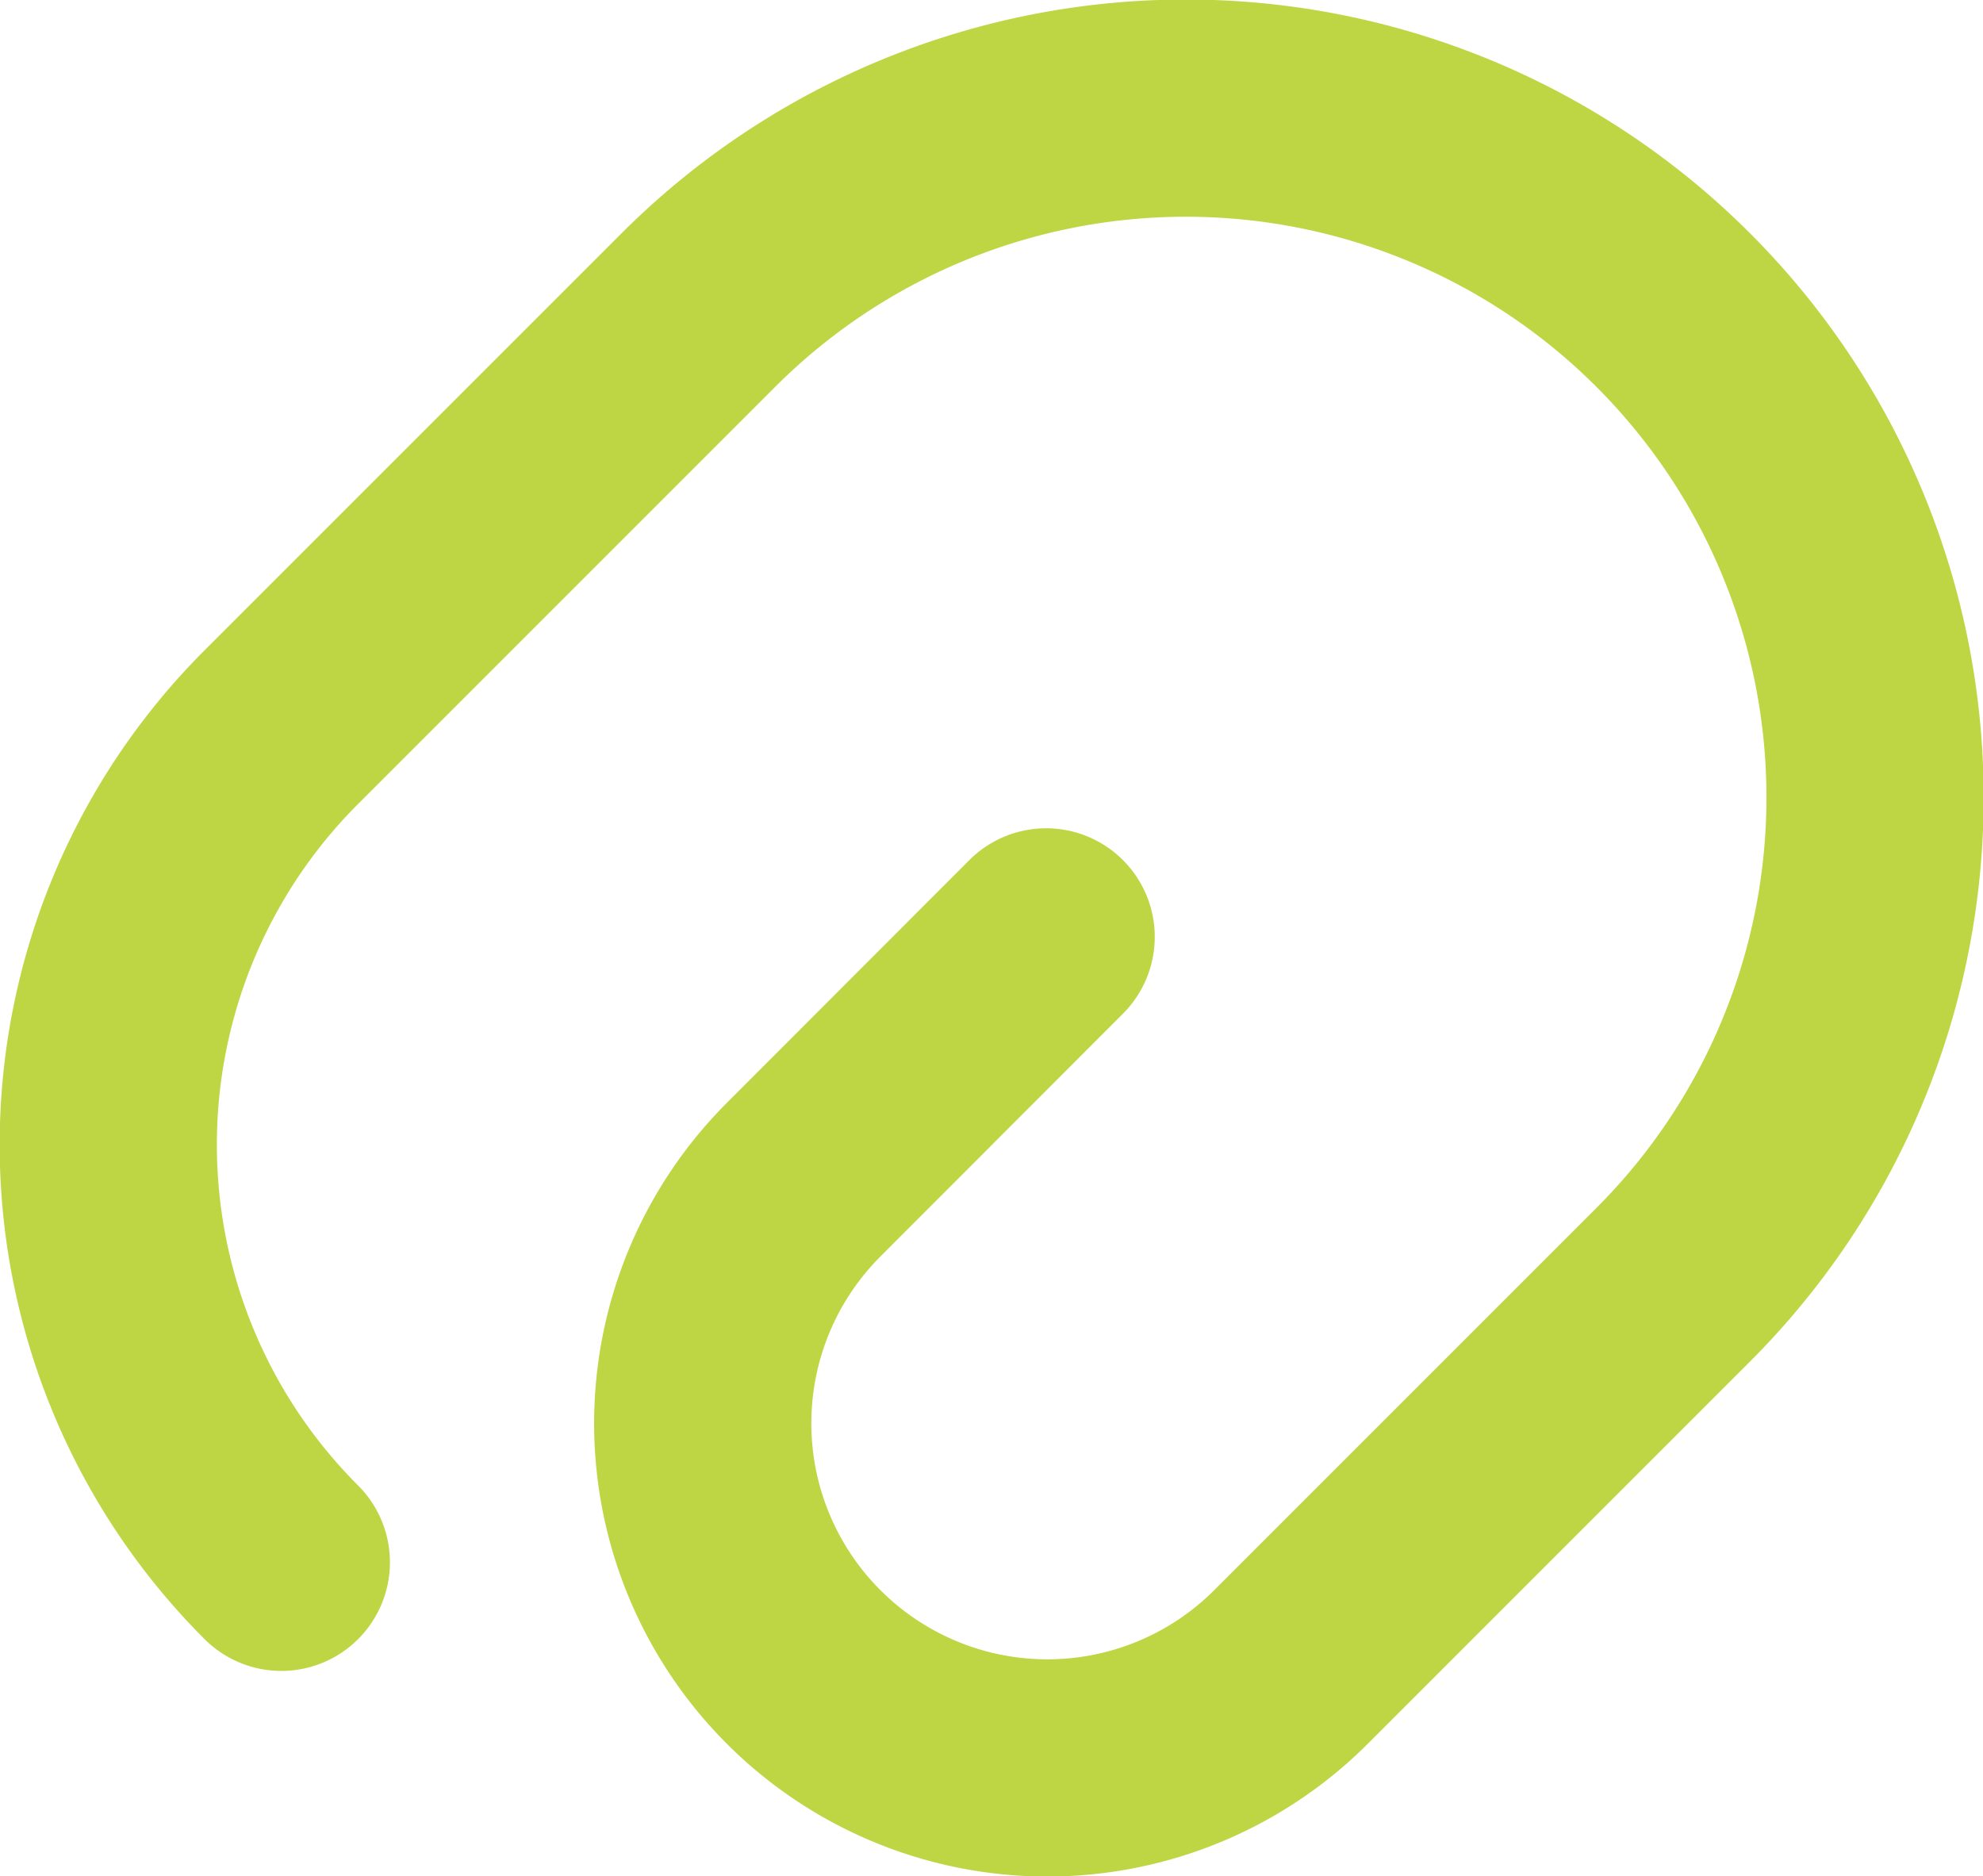 <svg xmlns="http://www.w3.org/2000/svg" width="22.824" height="21.595" viewBox="0 0 22.824 21.595">
  <g id="Group_174954" data-name="Group 174954" transform="translate(1.25 1.25)">
    <path id="Vector" d="M10.791,9.533,8,12.327a3.966,3.966,0,0,0,5.609,5.609l4.4-4.4A7.932,7.932,0,0,0,6.788,2.319l-4.8,4.8a6.794,6.794,0,0,0,0,9.612" fill="none" stroke="#bed644" stroke-linecap="round" stroke-linejoin="round" stroke-width="2.5"/>
  </g>
</svg>
